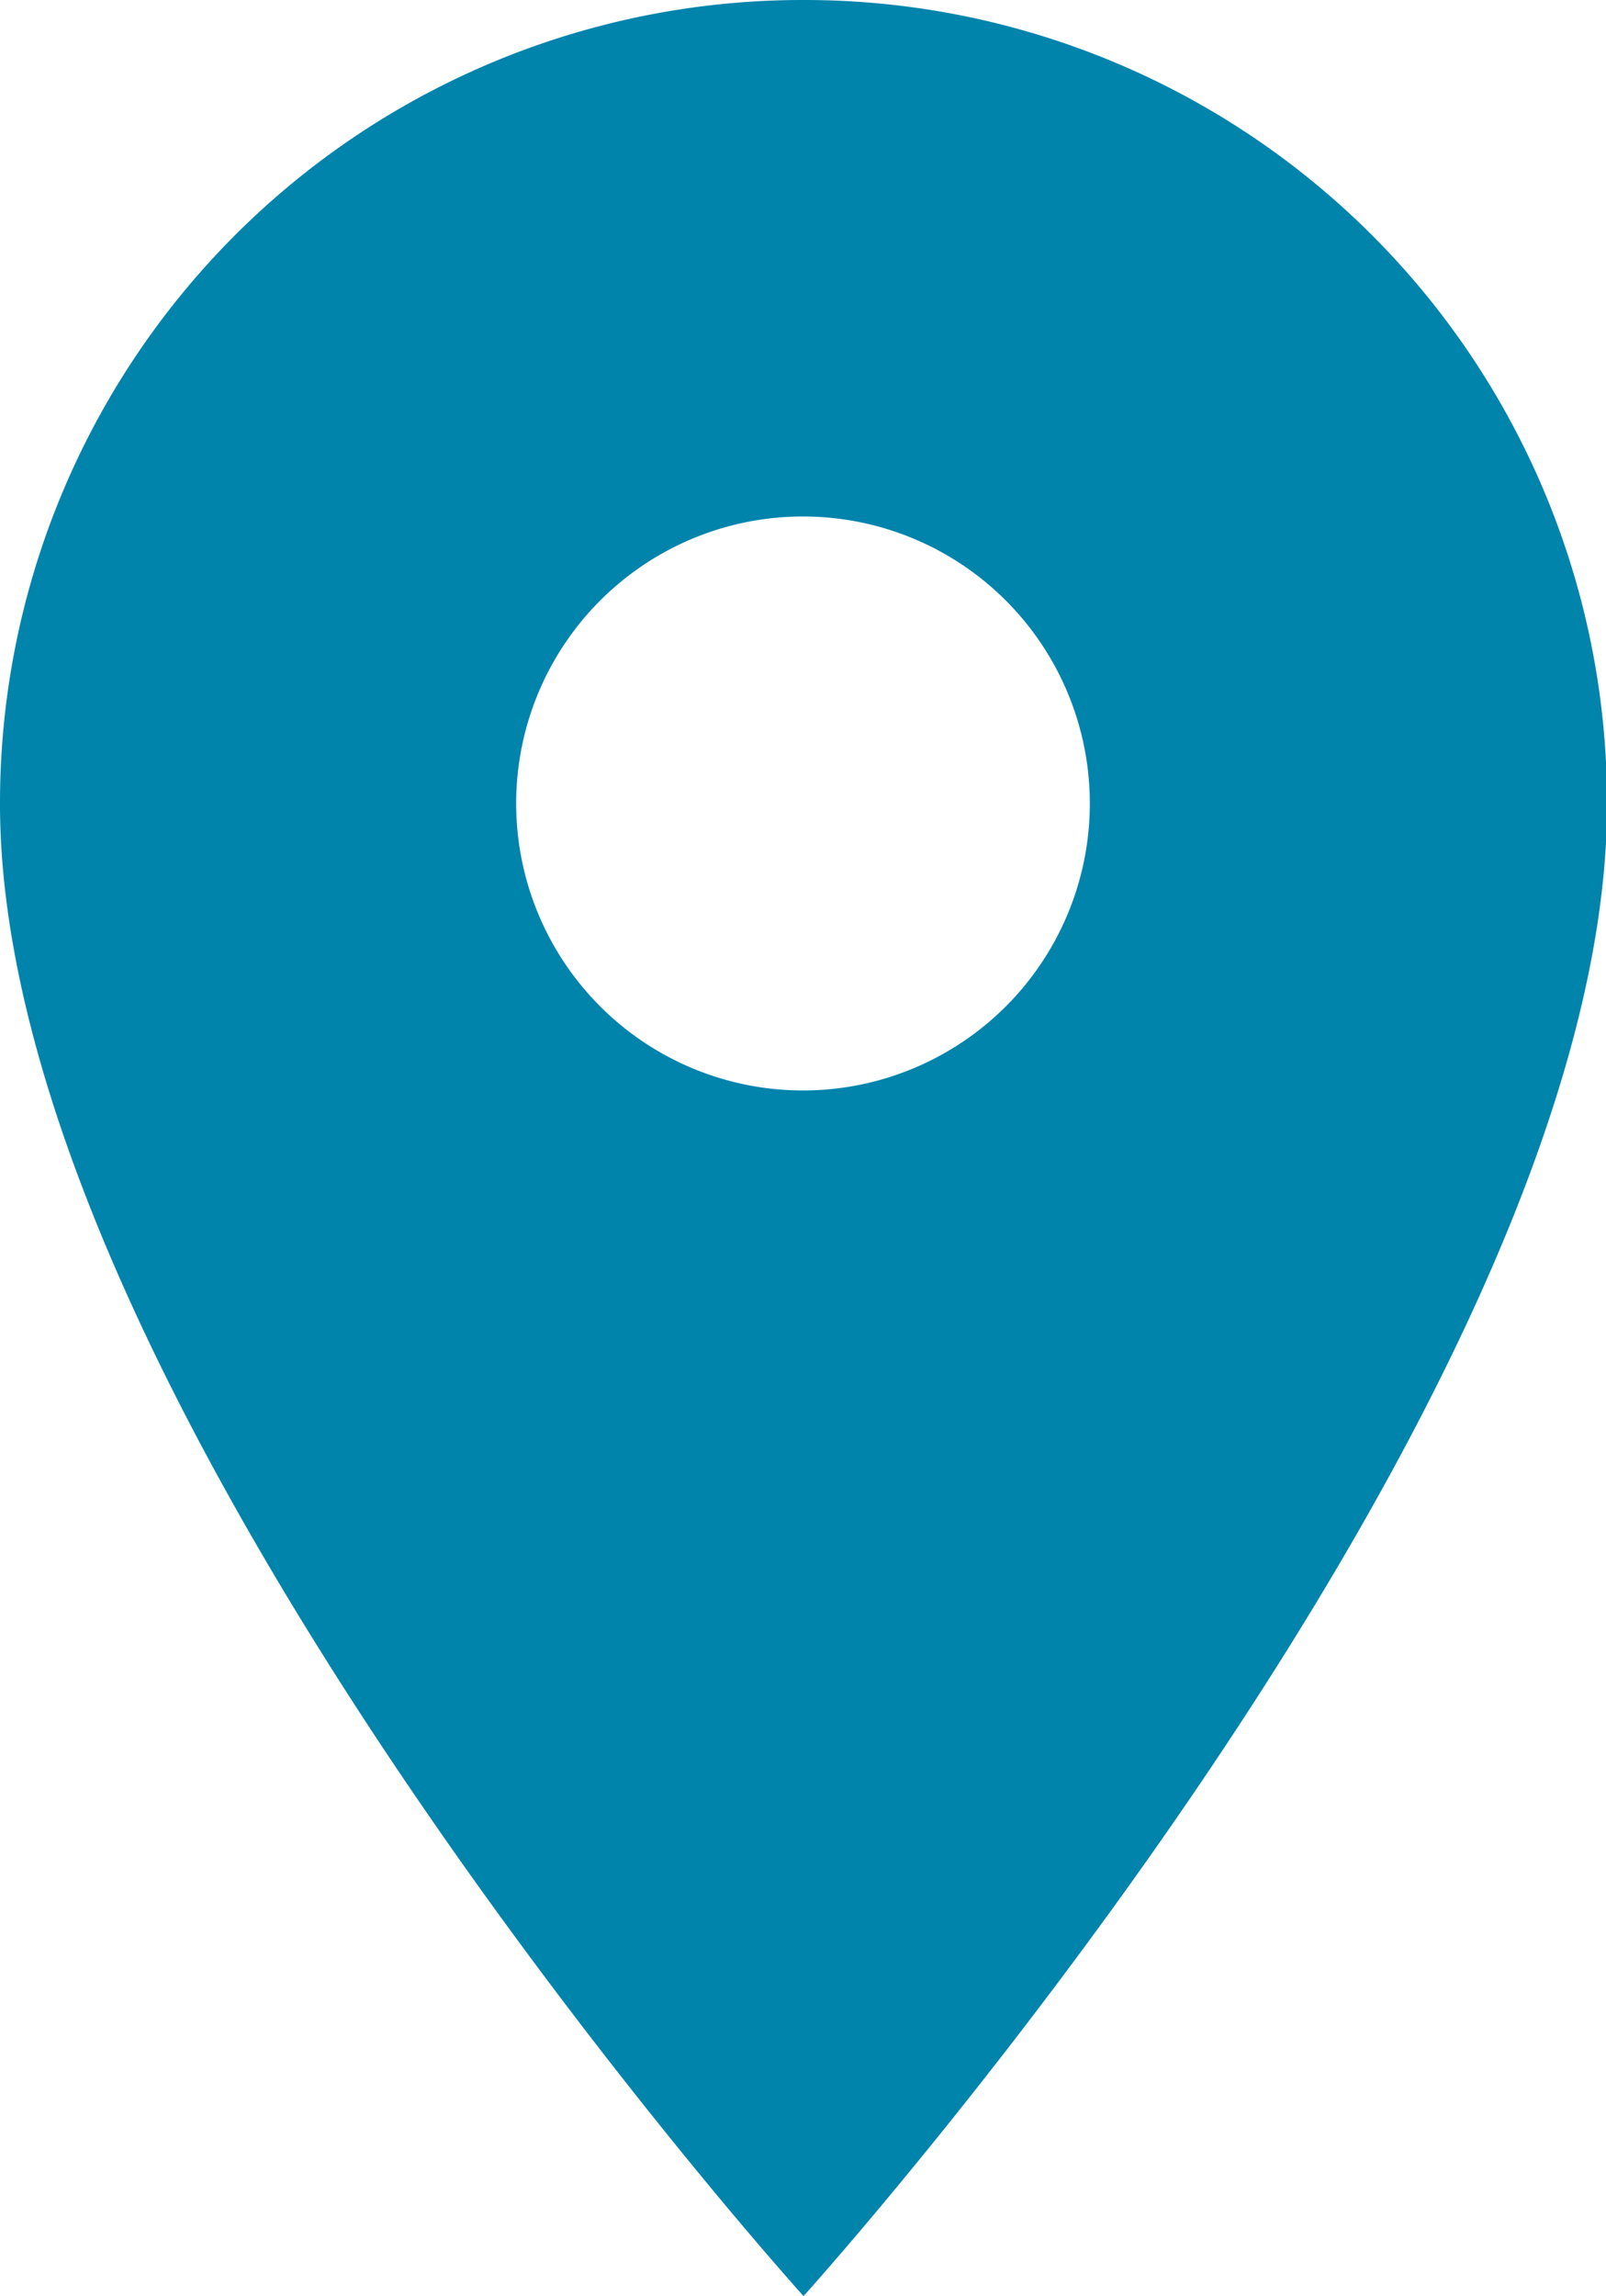 <svg xmlns="http://www.w3.org/2000/svg" width="9.194" height="13.135" viewBox="0 0 9.194 13.135">
  <path id="Icon_material-location-on" data-name="Icon material-location-on"
    d="M12.1,3A4.594,4.594,0,0,0,7.5,7.6c0,3.448,4.6,8.537,4.6,8.537s4.6-5.09,4.6-8.537A4.594,4.594,0,0,0,12.1,3Zm0,6.239A1.642,1.642,0,1,1,13.739,7.6,1.642,1.642,0,0,1,12.1,9.239Z"
    transform="translate(-7.5 -3)" fill="#0084AC" />
</svg>